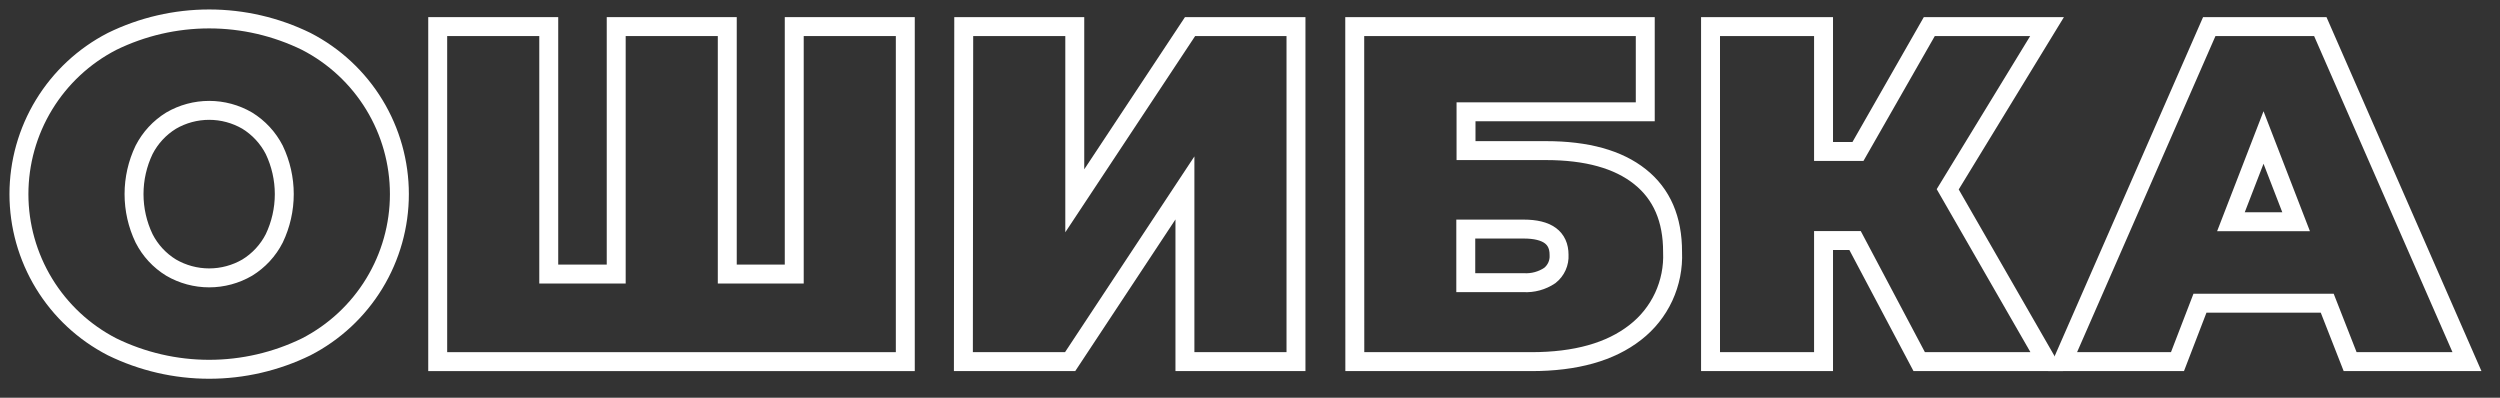 <svg width="132" height="21" viewBox="0 0 132 21" fill="none" xmlns="http://www.w3.org/2000/svg">
<rect x="0" y="0" width="132" height="21" fill="#333333" stroke="none"/>
<path d="M5.916 18.311C4.435 17.548 3.193 16.393 2.326 14.97C1.459 13.548 1 11.915 1 10.249C1 8.584 1.459 6.95 2.326 5.528C3.193 4.106 4.435 2.95 5.916 2.187C7.512 1.406 9.266 1 11.044 1C12.821 1 14.575 1.406 16.172 2.187C17.653 2.95 18.895 4.106 19.762 5.528C20.629 6.95 21.088 8.584 21.088 10.249C21.088 11.915 20.629 13.548 19.762 14.97C18.895 16.393 17.653 17.548 16.172 18.311C14.575 19.092 12.821 19.498 11.044 19.498C9.266 19.498 7.512 19.092 5.916 18.311ZM13.053 14.13C13.662 13.757 14.157 13.222 14.481 12.585C14.829 11.856 15.01 11.058 15.01 10.249C15.01 9.441 14.829 8.643 14.481 7.913C14.155 7.278 13.661 6.743 13.053 6.369C12.443 6.014 11.75 5.827 11.044 5.827C10.338 5.827 9.645 6.014 9.035 6.369C8.426 6.743 7.932 7.278 7.607 7.913C7.258 8.643 7.077 9.441 7.077 10.249C7.077 11.058 7.258 11.856 7.607 12.585C7.931 13.222 8.425 13.757 9.035 14.13C9.645 14.485 10.338 14.672 11.044 14.672C11.75 14.672 12.443 14.485 13.053 14.13Z" stroke="white" stroke-miterlimit="10"/>
<path d="M47.8 1.404V19.094H23.111V1.404H28.974V14.47H32.536V1.404H38.4V14.47H41.936V1.404H47.8Z" stroke="white" stroke-miterlimit="10"/>
<path d="M50.885 1.404H56.748V10.602L62.835 1.404H68.428V19.094H62.564V9.922L56.503 19.094H50.867L50.885 1.404Z" stroke="white" stroke-miterlimit="10"/>
<path d="M71.53 1.404H86.87V5.904H77.406V7.952H81.626C83.783 7.952 85.438 8.411 86.591 9.329C87.744 10.246 88.317 11.573 88.312 13.308C88.347 14.122 88.186 14.932 87.844 15.671C87.501 16.41 86.986 17.056 86.341 17.554C85.028 18.581 83.199 19.094 80.856 19.094H71.534L71.53 1.404ZM80.448 14.925C80.937 14.953 81.422 14.82 81.829 14.547C81.992 14.418 82.122 14.252 82.207 14.063C82.293 13.873 82.331 13.666 82.319 13.459C82.319 12.549 81.695 12.095 80.448 12.095H77.393V14.925H80.448Z" stroke="white" stroke-miterlimit="10"/>
<path d="M102.839 9.995L108.071 19.094H101.334L97.948 12.701H96.283V19.094H90.316V1.404H96.283V7.999H98.099L101.867 1.404H108.084L102.839 9.995Z" stroke="white" stroke-miterlimit="10"/>
<path d="M122.878 16.01H116.158L114.971 19.094H108.905L116.649 1.404H122.512L130.256 19.094H124.087L122.878 16.01ZM121.235 11.708L119.514 7.259L117.793 11.708H121.235Z" stroke="white" stroke-miterlimit="10"/>
</svg>
